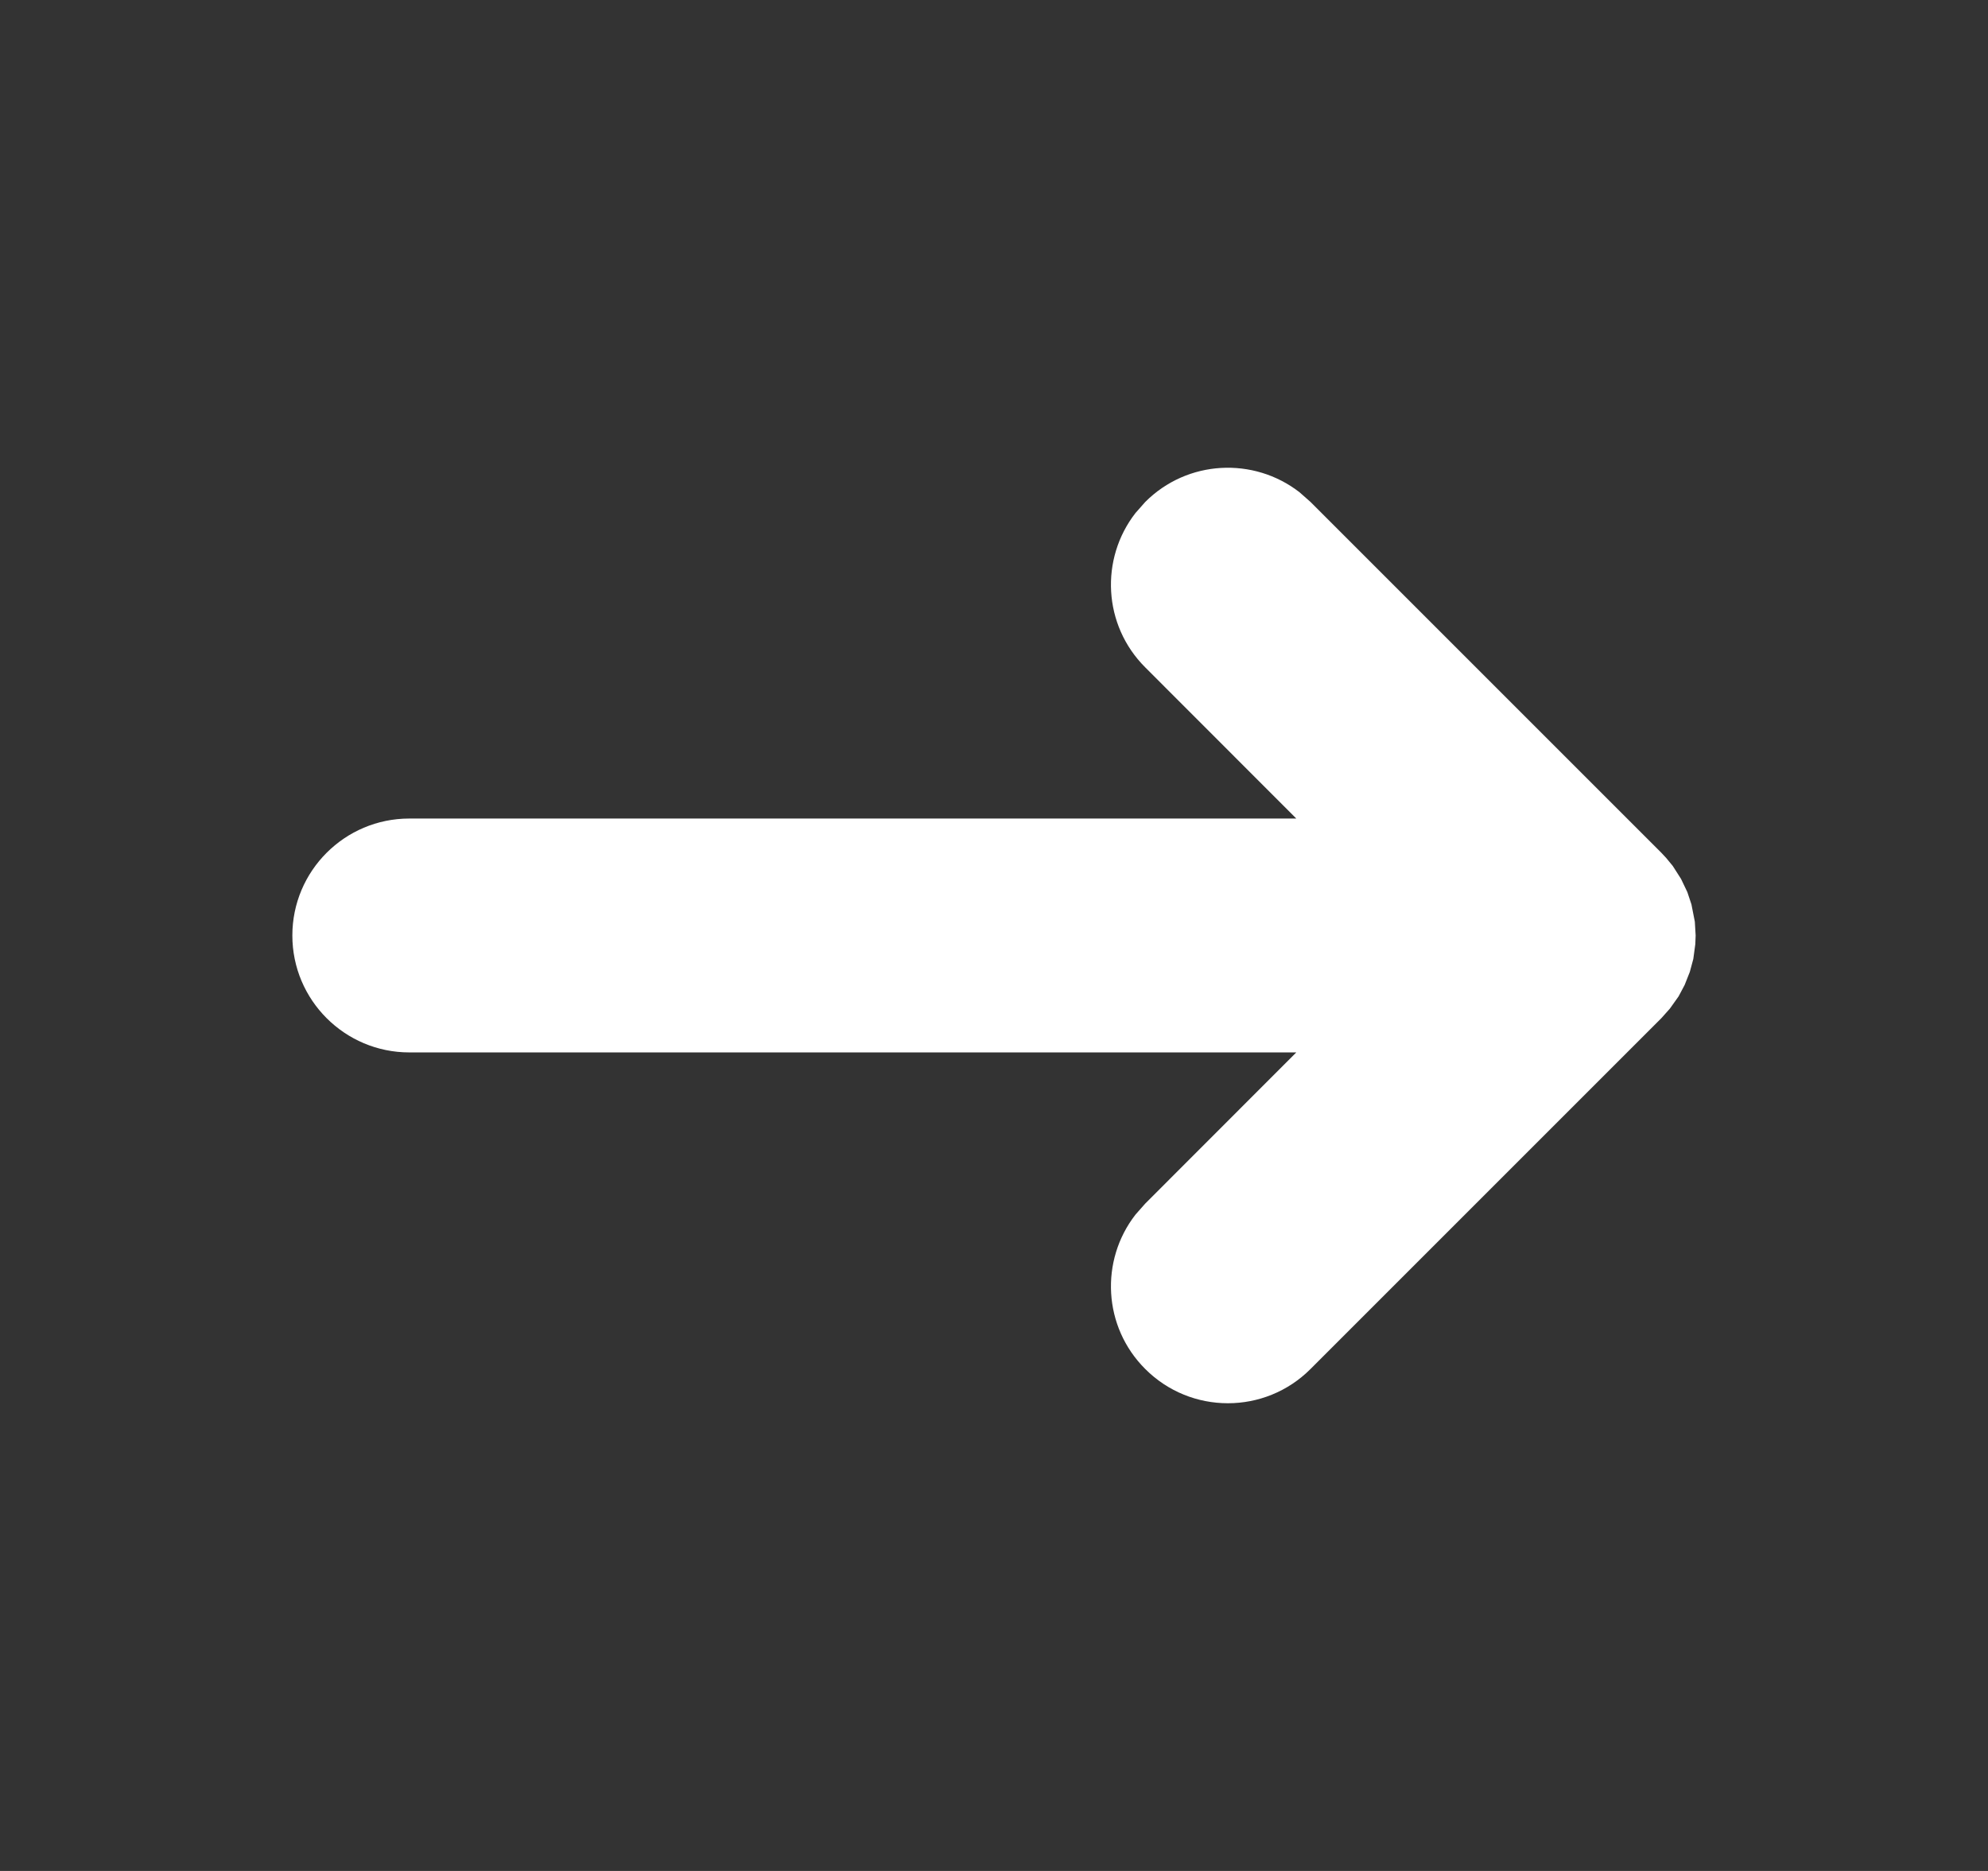 <svg width="17" height="16" viewBox="0 0 17 16" fill="none" xmlns="http://www.w3.org/2000/svg">
<rect x="0" y="0" width="17" height="16" fill="#333333" stroke="none"/>
<path fill-rule="evenodd" clip-rule="evenodd" d="M9.71 4.387L9.793 4.293C10.153 3.932 10.721 3.905 11.113 4.21L11.207 4.293L14.207 7.293L14.248 7.337V7.337L14.304 7.405V7.405L14.375 7.516V7.516L14.429 7.629V7.629L14.464 7.734V7.734L14.493 7.882V7.882L14.5 8V8L14.497 8.075V8.075L14.48 8.201V8.201L14.45 8.312V8.312L14.406 8.423V8.423L14.354 8.521V8.521L14.28 8.625V8.625L14.207 8.707L11.207 11.707C10.817 12.098 10.183 12.098 9.793 11.707C9.432 11.347 9.405 10.779 9.71 10.387L9.793 10.293L11.085 9H3.5C2.948 9 2.5 8.552 2.5 8C2.5 7.448 2.948 7 3.5 7H11.085L9.793 5.707C9.432 5.347 9.405 4.779 9.71 4.387L9.793 4.293L9.71 4.387Z" fill="white"/>
</svg>

